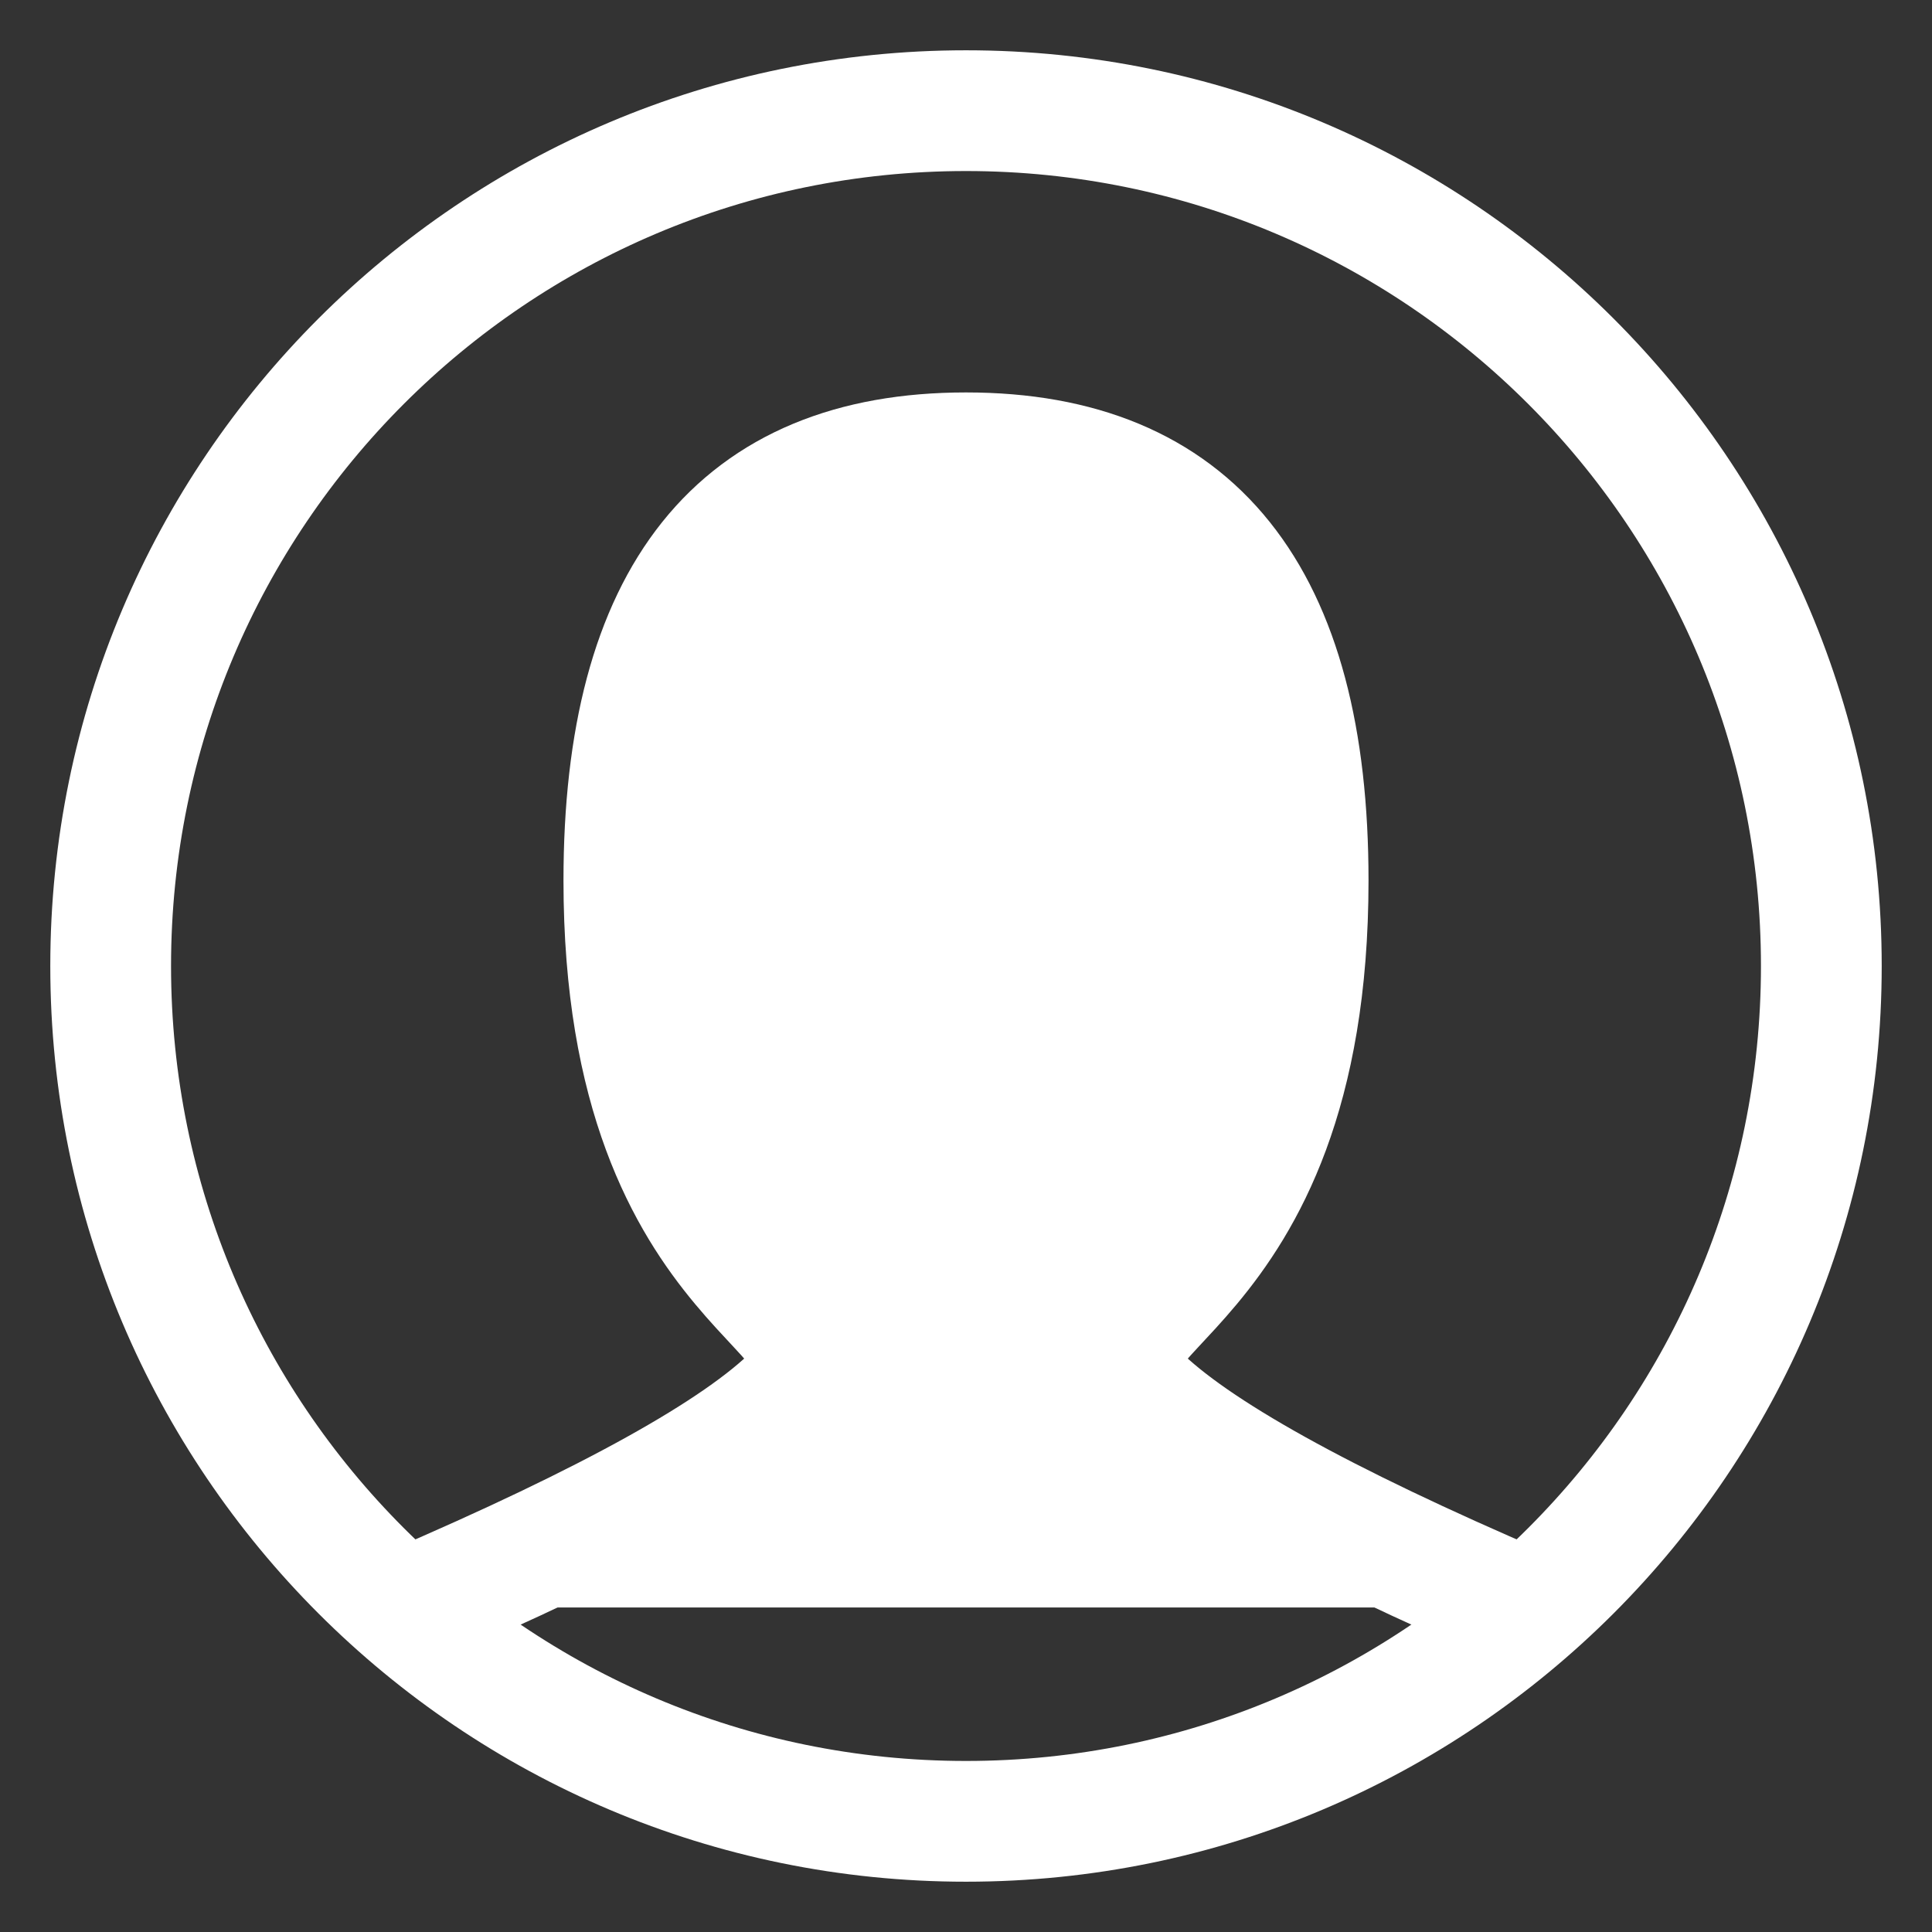 <svg width="32" height="32" viewBox="0 0 32 32" fill="none" xmlns="http://www.w3.org/2000/svg">
<rect x="0" y="0" width="32" height="32" fill="#333333" stroke="none"/>
<path d="M6.792 26.625C10.097 25.208 12.222 24.028 13.167 23.083C14.583 21.667 10.333 21.667 10.333 14.583C10.333 9.861 12.222 7.5 16 7.5C19.778 7.5 21.667 9.861 21.667 14.583C21.667 21.667 17.417 21.667 18.833 23.083C19.778 24.028 21.903 25.208 25.208 26.625" fill="white"/>
<path d="M6.792 26.625C10.097 25.208 12.222 24.028 13.167 23.083C14.583 21.667 10.333 21.667 10.333 14.583C10.333 9.861 12.222 7.5 16 7.5C19.778 7.5 21.667 9.861 21.667 14.583C21.667 21.667 17.417 21.667 18.833 23.083C19.778 24.028 21.903 25.208 25.208 26.625" stroke="white" stroke-width="2" stroke-linecap="round"/>
<path d="M16 30.167C23.824 30.167 30.167 23.824 30.167 16C30.167 8.176 23.824 1.833 16 1.833C8.176 1.833 1.833 8.176 1.833 16C1.833 23.824 8.176 30.167 16 30.167Z" stroke="white" stroke-width="2" stroke-linecap="square"/>
</svg>
